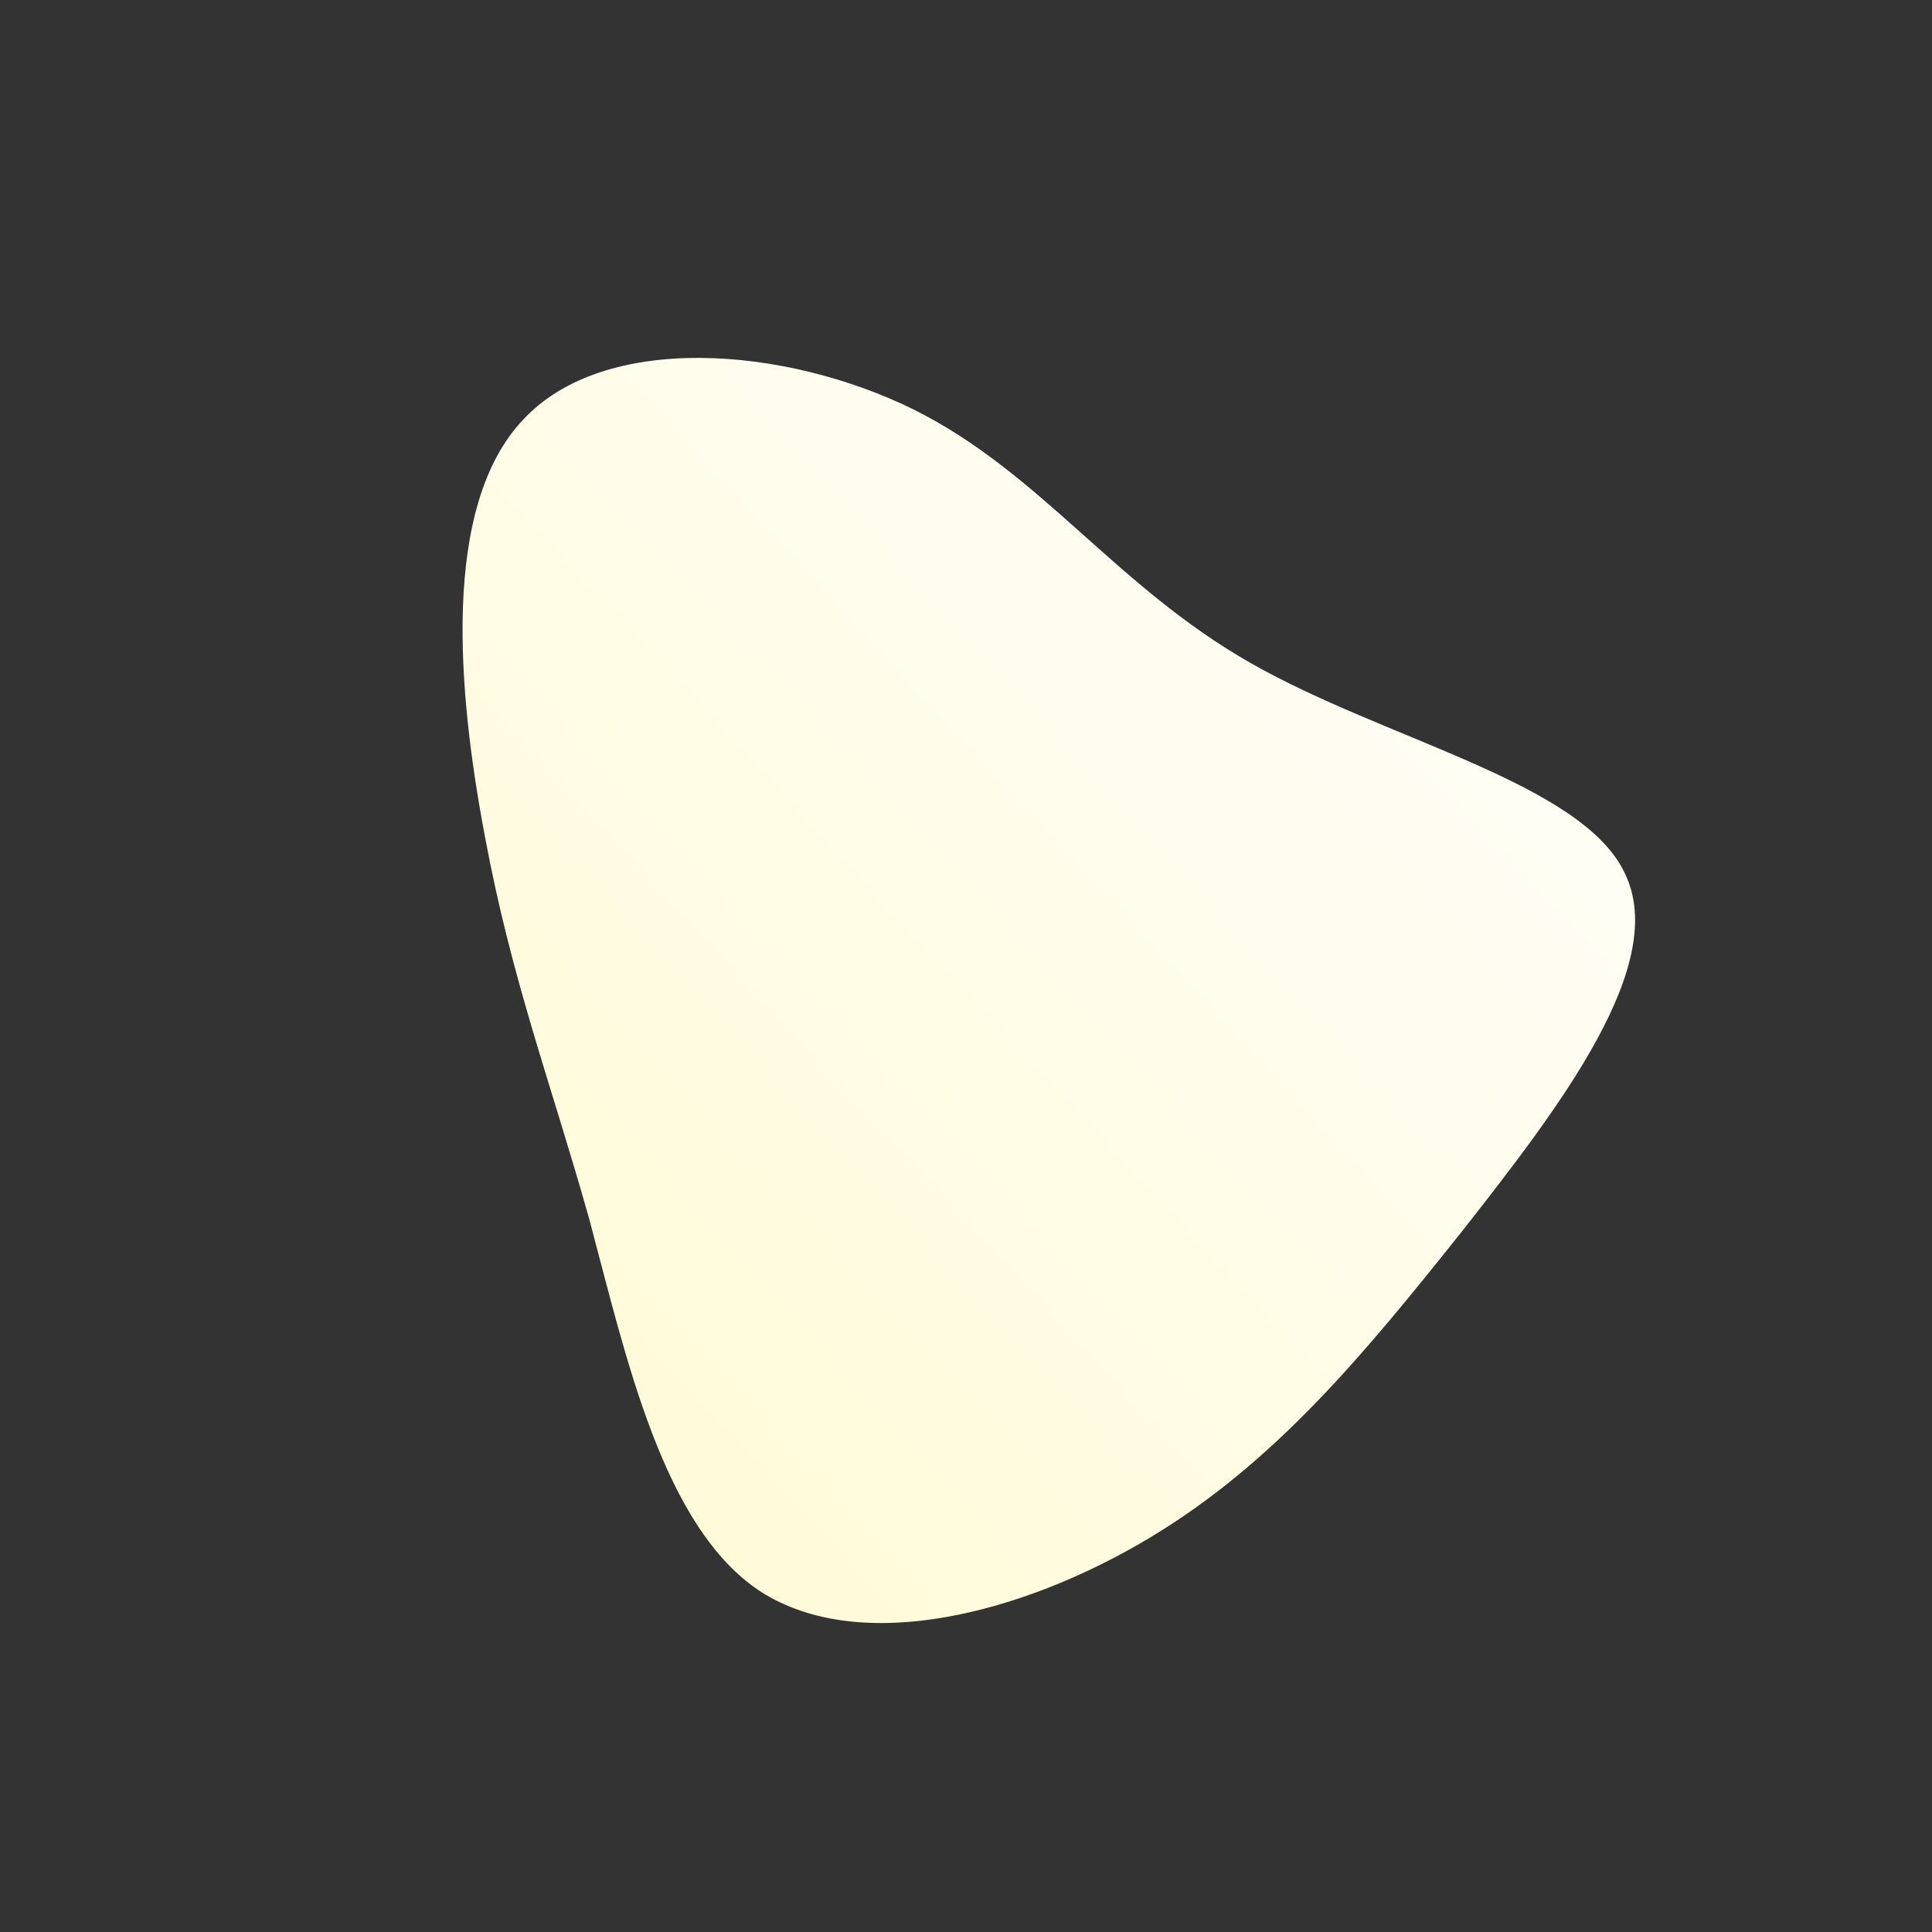 <!--?xml version="1.0" standalone="no"?-->
              <svg id="sw-js-blob-svg" viewBox="0 0 100 100" xmlns="http://www.w3.org/2000/svg" version="1.1">
                    <rect x="0" y="0" width="100" height="100" fill="#333333" stroke="none"/>
                    <defs> 
                        <linearGradient id="sw-gradient" x1="0" x2="1" y1="1" y2="0">
                            <stop id="stop1" stop-color="rgba(255, 249.351, 209.09, 1)" offset="0%"></stop>
                            <stop id="stop2" stop-color="rgba(255, 255, 255, 1)" offset="100%"></stop>
                        </linearGradient>
                    </defs>
                <path fill="url(#sw-gradient)" d="M14.7,-15.7C21.7,-11.7,31.9,-9.5,34.1,-4.8C36.4,-0.1,30.8,7.2,25.7,13.7C20.6,20.1,16,25.7,9.5,29.6C3,33.5,-5.4,35.7,-10.6,32.4C-15.7,29.1,-17.6,20.2,-19.5,13.1C-21.5,6,-23.5,0.8,-24.9,-6.7C-26.3,-14.1,-27.2,-23.8,-22.9,-28.3C-18.7,-32.8,-9.4,-32.1,-2.7,-28.8C3.9,-25.5,7.7,-19.7,14.7,-15.7Z" width="100%" height="100%" transform="translate(50 50)" stroke-width="0" style="transition: all 0.3s ease 0s;" stroke="url(#sw-gradient)"></path>
              </svg>